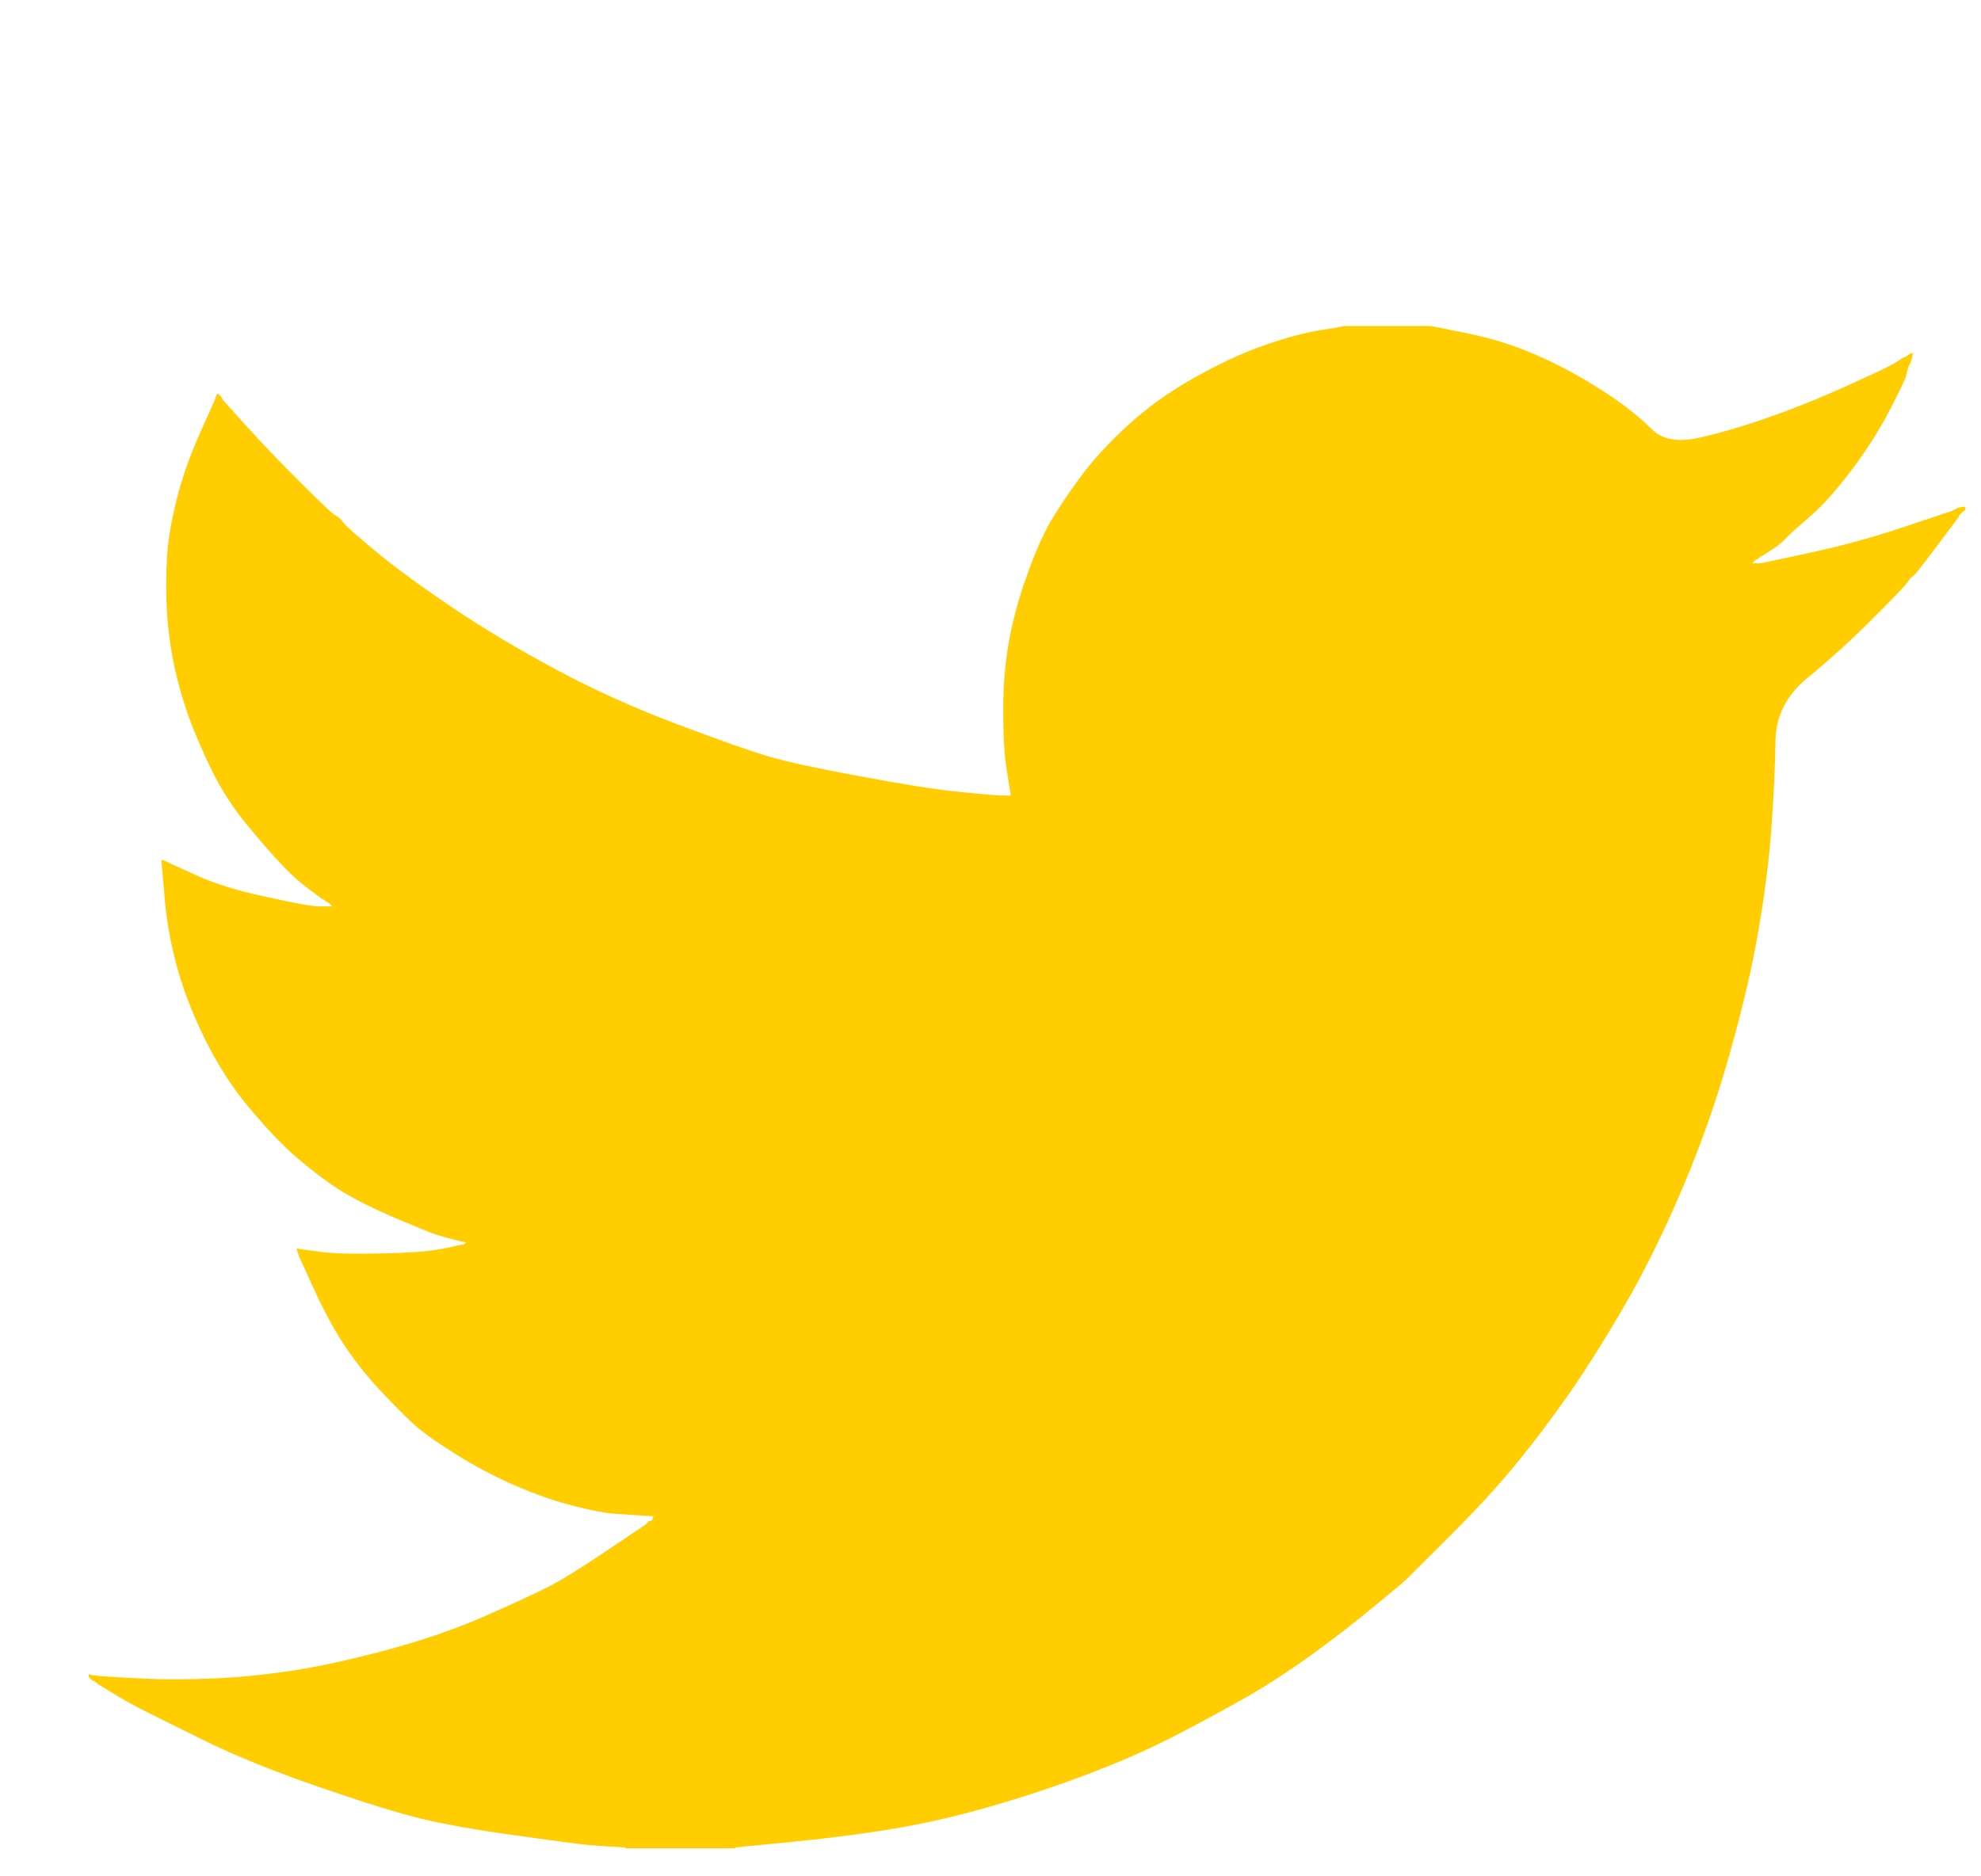 <svg width="19" height="18" viewBox="0 0 19 18" fill="none" xmlns="http://www.w3.org/2000/svg">
<path d="M12.877 3.13V3.127H13.721L14.029 3.189C14.235 3.229 14.421 3.281 14.589 3.346C14.757 3.411 14.919 3.486 15.076 3.573C15.233 3.659 15.375 3.747 15.503 3.837C15.629 3.925 15.743 4.019 15.844 4.119C15.943 4.219 16.099 4.245 16.309 4.197C16.52 4.148 16.748 4.081 16.991 3.994C17.235 3.908 17.475 3.81 17.713 3.702C17.951 3.594 18.096 3.526 18.148 3.497C18.199 3.466 18.226 3.45 18.23 3.448L18.233 3.443L18.249 3.435L18.265 3.427L18.282 3.419L18.298 3.411L18.301 3.406L18.306 3.402L18.311 3.399L18.314 3.394L18.33 3.39L18.346 3.386L18.343 3.411L18.338 3.435L18.33 3.459L18.322 3.484L18.314 3.5L18.306 3.516L18.298 3.54C18.292 3.556 18.287 3.578 18.282 3.605C18.276 3.632 18.225 3.74 18.127 3.929C18.03 4.118 17.908 4.31 17.762 4.505C17.616 4.699 17.485 4.846 17.369 4.946C17.253 5.046 17.175 5.116 17.137 5.156C17.099 5.197 17.053 5.235 16.999 5.27L16.918 5.323L16.902 5.331L16.886 5.339L16.882 5.344L16.878 5.348L16.873 5.351L16.869 5.356L16.853 5.364L16.837 5.372L16.834 5.377L16.829 5.38L16.824 5.383L16.821 5.388L16.817 5.393L16.813 5.396L16.808 5.399L16.805 5.404H16.886L17.34 5.307C17.643 5.242 17.933 5.164 18.209 5.072L18.647 4.926L18.695 4.91L18.72 4.902L18.736 4.894L18.752 4.886L18.768 4.877L18.785 4.869L18.817 4.864L18.85 4.861V4.894L18.841 4.897L18.833 4.902L18.83 4.907L18.825 4.91L18.82 4.913L18.817 4.918L18.814 4.923L18.809 4.926L18.804 4.929L18.801 4.934L18.798 4.939L18.793 4.942L18.785 4.958L18.777 4.975L18.772 4.978C18.77 4.981 18.701 5.073 18.566 5.253C18.43 5.435 18.357 5.527 18.346 5.529C18.336 5.532 18.32 5.548 18.301 5.578C18.283 5.608 18.168 5.728 17.957 5.939C17.746 6.15 17.539 6.337 17.337 6.502C17.134 6.667 17.031 6.87 17.029 7.111C17.025 7.351 17.013 7.622 16.991 7.925C16.97 8.227 16.929 8.554 16.869 8.905C16.81 9.256 16.718 9.654 16.593 10.097C16.469 10.54 16.318 10.972 16.139 11.393C15.96 11.815 15.774 12.193 15.579 12.528C15.384 12.863 15.206 13.146 15.043 13.379C14.881 13.611 14.716 13.83 14.548 14.035C14.381 14.241 14.169 14.472 13.912 14.729C13.655 14.985 13.514 15.126 13.49 15.15C13.465 15.174 13.359 15.263 13.172 15.416C12.986 15.571 12.786 15.725 12.572 15.88C12.358 16.033 12.162 16.161 11.984 16.264C11.805 16.366 11.59 16.484 11.338 16.616C11.087 16.748 10.815 16.872 10.523 16.985C10.231 17.099 9.923 17.204 9.598 17.301C9.273 17.398 8.96 17.474 8.657 17.528C8.354 17.582 8.01 17.628 7.626 17.666L7.05 17.723V17.731H5.995V17.723L5.857 17.715C5.765 17.709 5.689 17.704 5.63 17.698C5.57 17.693 5.346 17.663 4.956 17.609C4.566 17.555 4.261 17.501 4.039 17.447C3.817 17.393 3.487 17.29 3.049 17.139C2.611 16.988 2.236 16.835 1.924 16.68C1.614 16.527 1.419 16.43 1.34 16.389C1.262 16.349 1.174 16.299 1.077 16.24L0.931 16.15L0.928 16.145L0.923 16.142L0.918 16.139L0.915 16.134L0.898 16.126L0.882 16.118L0.879 16.113L0.874 16.11L0.869 16.107L0.866 16.102L0.863 16.097L0.858 16.094H0.85V16.061L0.866 16.064L0.882 16.069L0.955 16.078C1.004 16.083 1.136 16.091 1.353 16.102C1.569 16.113 1.799 16.113 2.043 16.102C2.286 16.091 2.535 16.067 2.789 16.029C3.043 15.991 3.344 15.926 3.69 15.834C4.036 15.742 4.354 15.633 4.644 15.507C4.933 15.379 5.139 15.284 5.261 15.222C5.382 15.16 5.567 15.046 5.816 14.878L6.19 14.627L6.193 14.622L6.198 14.619L6.203 14.616L6.206 14.611L6.209 14.606L6.214 14.602L6.219 14.599L6.222 14.594L6.238 14.589L6.254 14.586L6.258 14.57L6.263 14.554L6.267 14.551L6.271 14.546L6.141 14.538C6.054 14.532 5.97 14.527 5.889 14.521C5.808 14.516 5.681 14.492 5.508 14.448C5.335 14.405 5.148 14.341 4.948 14.254C4.748 14.168 4.553 14.065 4.364 13.946C4.174 13.827 4.037 13.728 3.953 13.649C3.87 13.572 3.761 13.461 3.628 13.319C3.496 13.175 3.382 13.028 3.284 12.876C3.187 12.725 3.094 12.55 3.005 12.353L2.87 12.058L2.862 12.034L2.854 12.009L2.849 11.993L2.846 11.977L2.87 11.98L2.895 11.985L3.073 12.009C3.192 12.025 3.379 12.031 3.633 12.025C3.887 12.02 4.063 12.009 4.161 11.993C4.258 11.977 4.318 11.966 4.339 11.96L4.372 11.952L4.412 11.944L4.453 11.936L4.456 11.931L4.461 11.928L4.466 11.925L4.469 11.92L4.437 11.912L4.404 11.904L4.372 11.896L4.339 11.888L4.307 11.88C4.285 11.874 4.247 11.863 4.193 11.847C4.139 11.831 3.993 11.771 3.755 11.669C3.517 11.566 3.328 11.466 3.187 11.369C3.046 11.271 2.911 11.165 2.784 11.05C2.658 10.933 2.519 10.783 2.367 10.599C2.216 10.415 2.08 10.202 1.961 9.959C1.842 9.716 1.753 9.483 1.694 9.262C1.634 9.042 1.595 8.816 1.577 8.589L1.548 8.249L1.564 8.252L1.58 8.257L1.596 8.265L1.612 8.273L1.629 8.281L1.645 8.289L1.897 8.403C2.064 8.478 2.273 8.543 2.521 8.597C2.77 8.651 2.919 8.681 2.968 8.686L3.041 8.695H3.187L3.184 8.69L3.179 8.686L3.174 8.683L3.171 8.678L3.167 8.673L3.163 8.67L3.158 8.667L3.154 8.662L3.138 8.654L3.122 8.646L3.119 8.641L3.114 8.638L3.109 8.635L3.106 8.63L3.089 8.622L3.073 8.614L3.07 8.609C3.067 8.606 3.02 8.572 2.93 8.505C2.842 8.437 2.749 8.349 2.651 8.241C2.554 8.133 2.456 8.019 2.359 7.9C2.262 7.781 2.175 7.654 2.099 7.519C2.024 7.384 1.944 7.213 1.859 7.004C1.776 6.797 1.713 6.587 1.669 6.377C1.626 6.166 1.602 5.958 1.596 5.753C1.591 5.547 1.596 5.372 1.612 5.226C1.629 5.08 1.661 4.915 1.71 4.732C1.759 4.548 1.829 4.353 1.921 4.148L2.059 3.84L2.067 3.816L2.075 3.792L2.08 3.788L2.083 3.783L2.086 3.779L2.091 3.775L2.096 3.779L2.099 3.783L2.103 3.788L2.107 3.792L2.112 3.795L2.116 3.8L2.119 3.804L2.124 3.808L2.132 3.824L2.14 3.84L2.145 3.843L2.148 3.848L2.367 4.091C2.513 4.253 2.686 4.434 2.887 4.634C3.087 4.834 3.198 4.938 3.219 4.946C3.241 4.954 3.268 4.979 3.3 5.02C3.333 5.06 3.441 5.156 3.625 5.307C3.809 5.458 4.05 5.634 4.347 5.834C4.645 6.034 4.975 6.231 5.337 6.425C5.7 6.62 6.089 6.795 6.506 6.952C6.923 7.109 7.215 7.211 7.383 7.26C7.55 7.309 7.837 7.371 8.243 7.446C8.649 7.522 8.954 7.571 9.16 7.592C9.365 7.614 9.506 7.626 9.582 7.63L9.695 7.633L9.692 7.609L9.687 7.584L9.655 7.382C9.633 7.247 9.622 7.057 9.622 6.814C9.622 6.571 9.641 6.347 9.679 6.142C9.717 5.936 9.774 5.728 9.85 5.518C9.925 5.307 9.999 5.138 10.072 5.01C10.146 4.884 10.242 4.74 10.361 4.578C10.48 4.416 10.634 4.248 10.823 4.075C11.013 3.902 11.229 3.748 11.473 3.613C11.716 3.478 11.941 3.375 12.146 3.305C12.352 3.235 12.525 3.189 12.666 3.167C12.806 3.146 12.877 3.133 12.877 3.13Z" fill="#FFCD00"/>
</svg>
